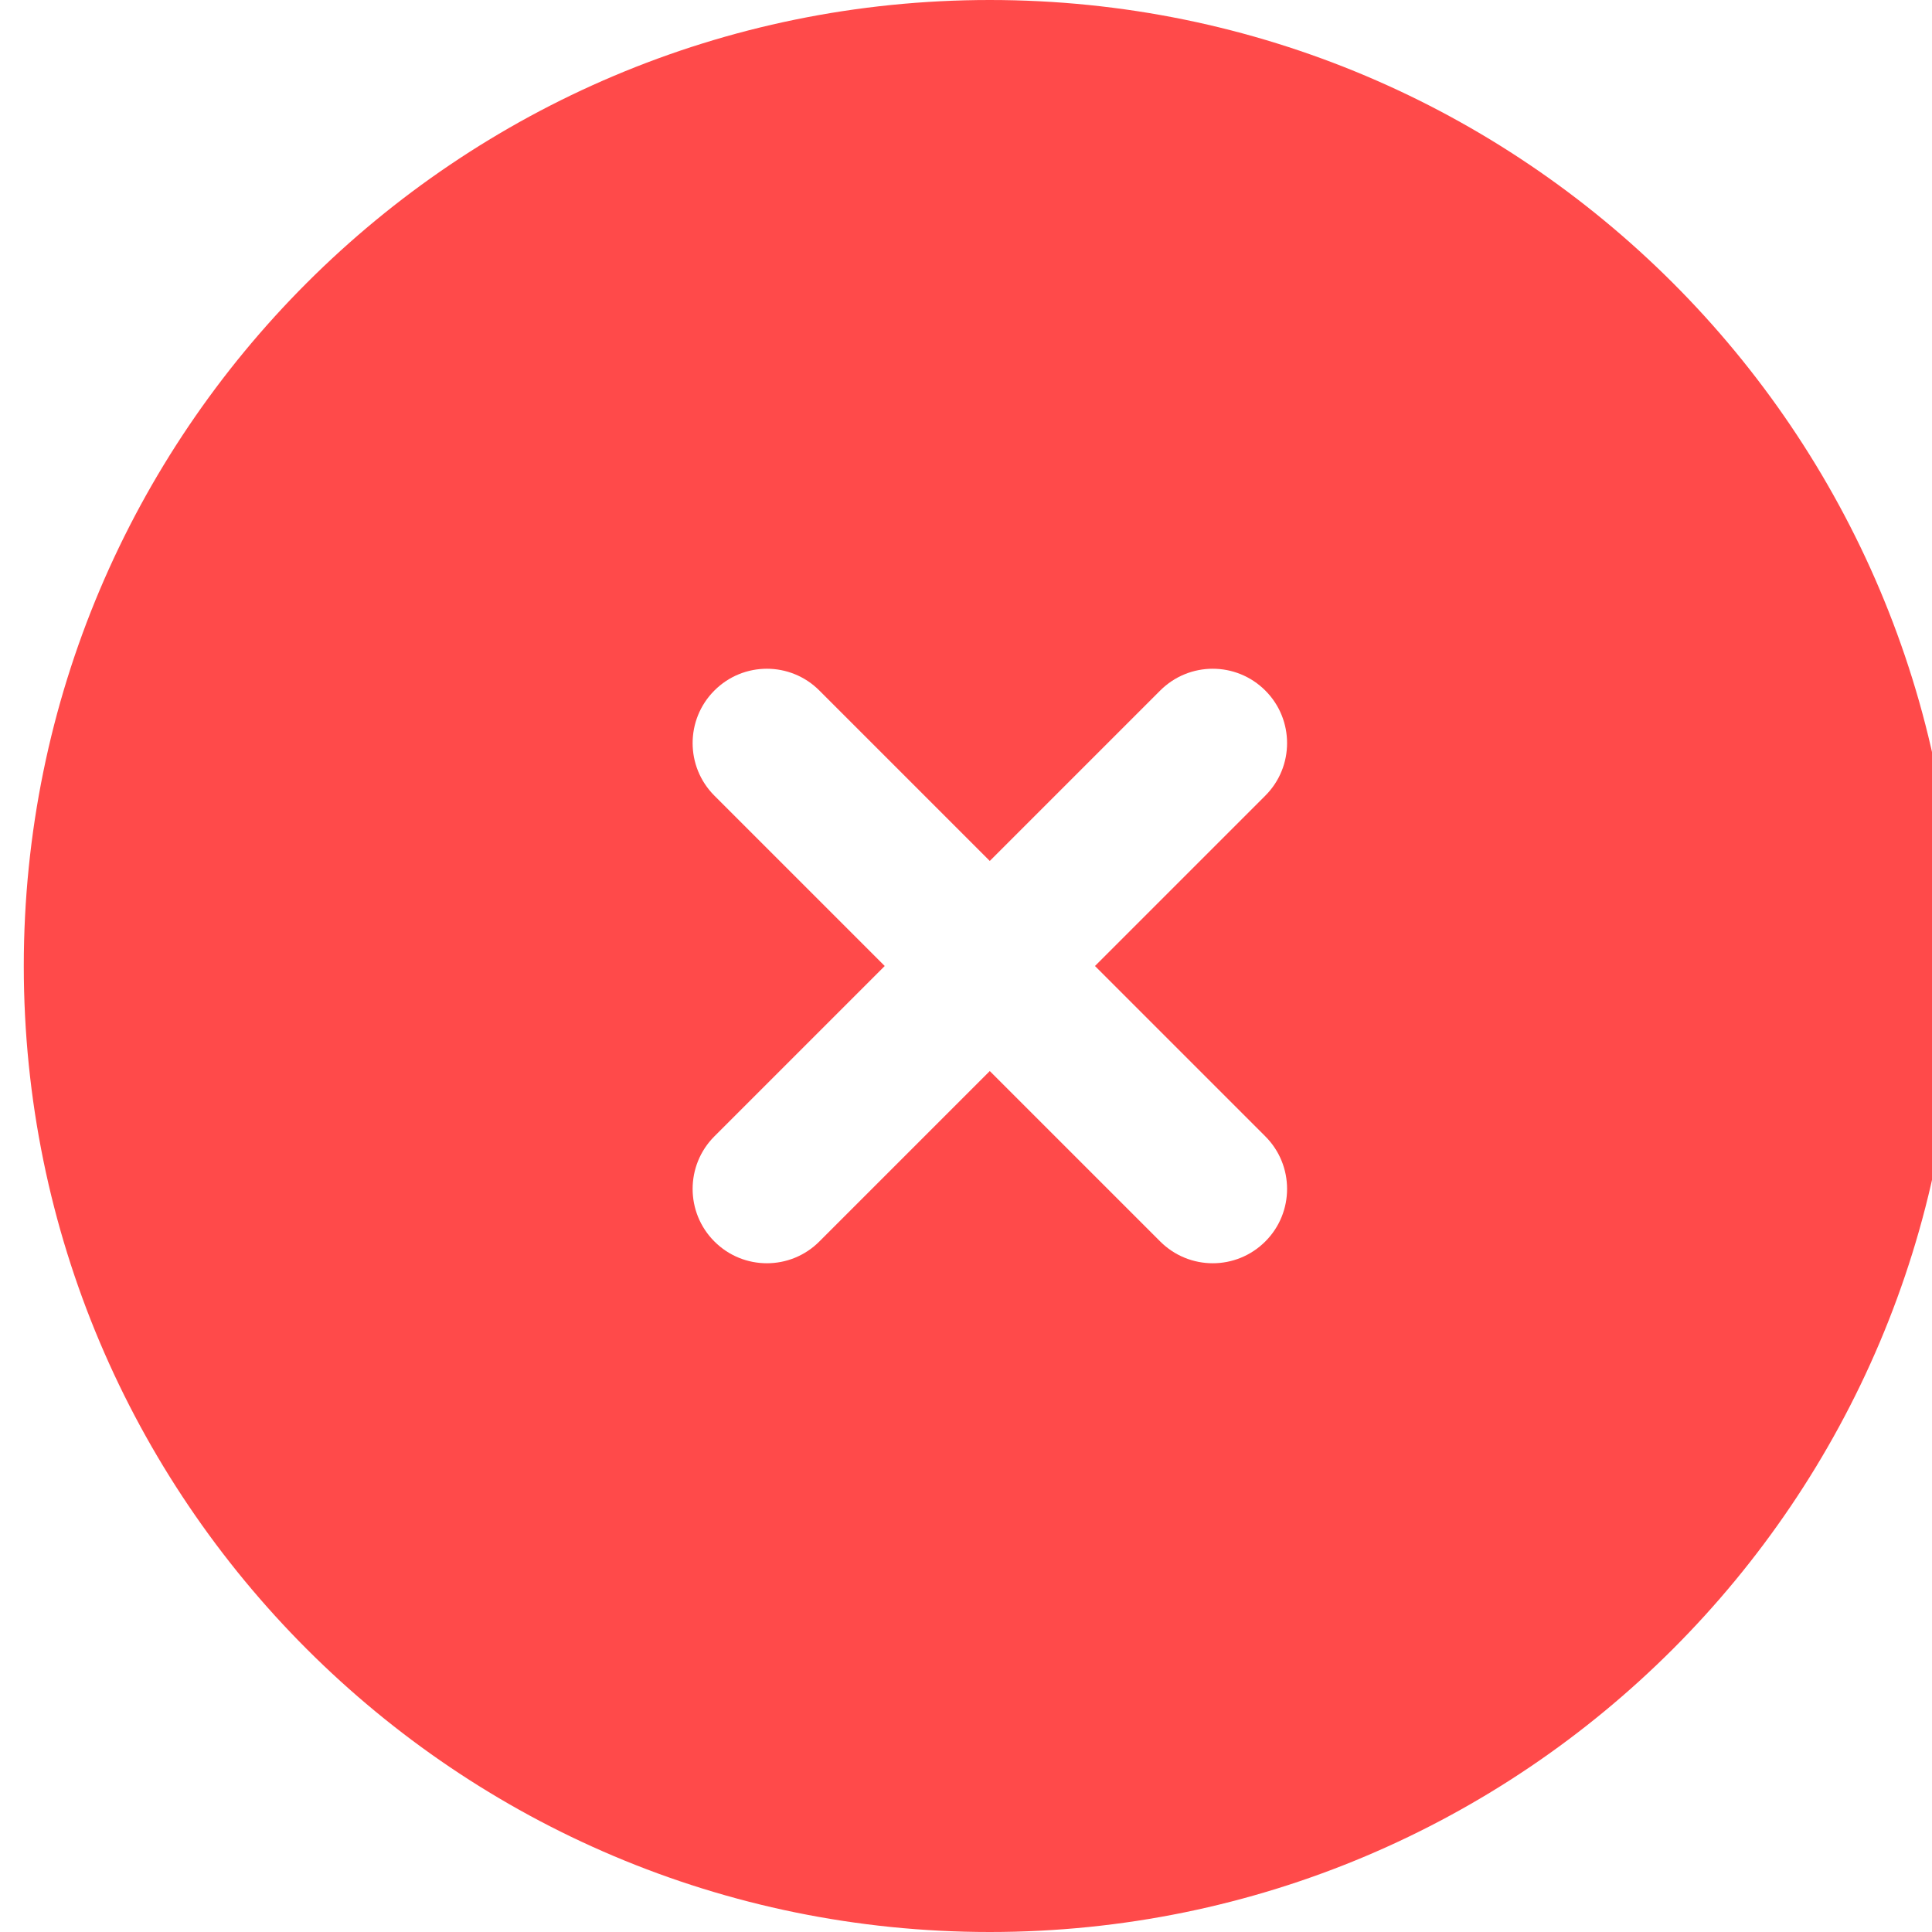 <svg
  width='16'
  height='16'
  viewBox='0 0 16 16'
  fill='none'
  xmlns='http://www.w3.org/2000/svg'
>
    <path
      id='Subtract_3'
      fill-rule='evenodd'
      clip-rule='evenodd'
      d='M8.197 0C3.779 0 0.197 3.582 0.197 8C0.197 12.418 3.779 16 8.197 16C12.616 16 16.197 12.418 16.197 8C16.197 3.582 12.616 0 8.197 0ZM6.786 5.719C6.546 5.478 6.156 5.478 5.916 5.719C5.676 5.959 5.676 6.349 5.916 6.589L7.327 8L5.916 9.411C5.676 9.651 5.676 10.041 5.916 10.281C6.156 10.522 6.546 10.522 6.786 10.281L8.197 8.87L9.608 10.281C9.849 10.522 10.238 10.522 10.479 10.281C10.719 10.041 10.719 9.651 10.479 9.411L9.068 8L10.479 6.589C10.719 6.349 10.719 5.959 10.479 5.719C10.238 5.478 9.849 5.478 9.608 5.719L8.197 7.13L6.786 5.719Z'
      fill='#FF4A4A'
    />
</svg>
